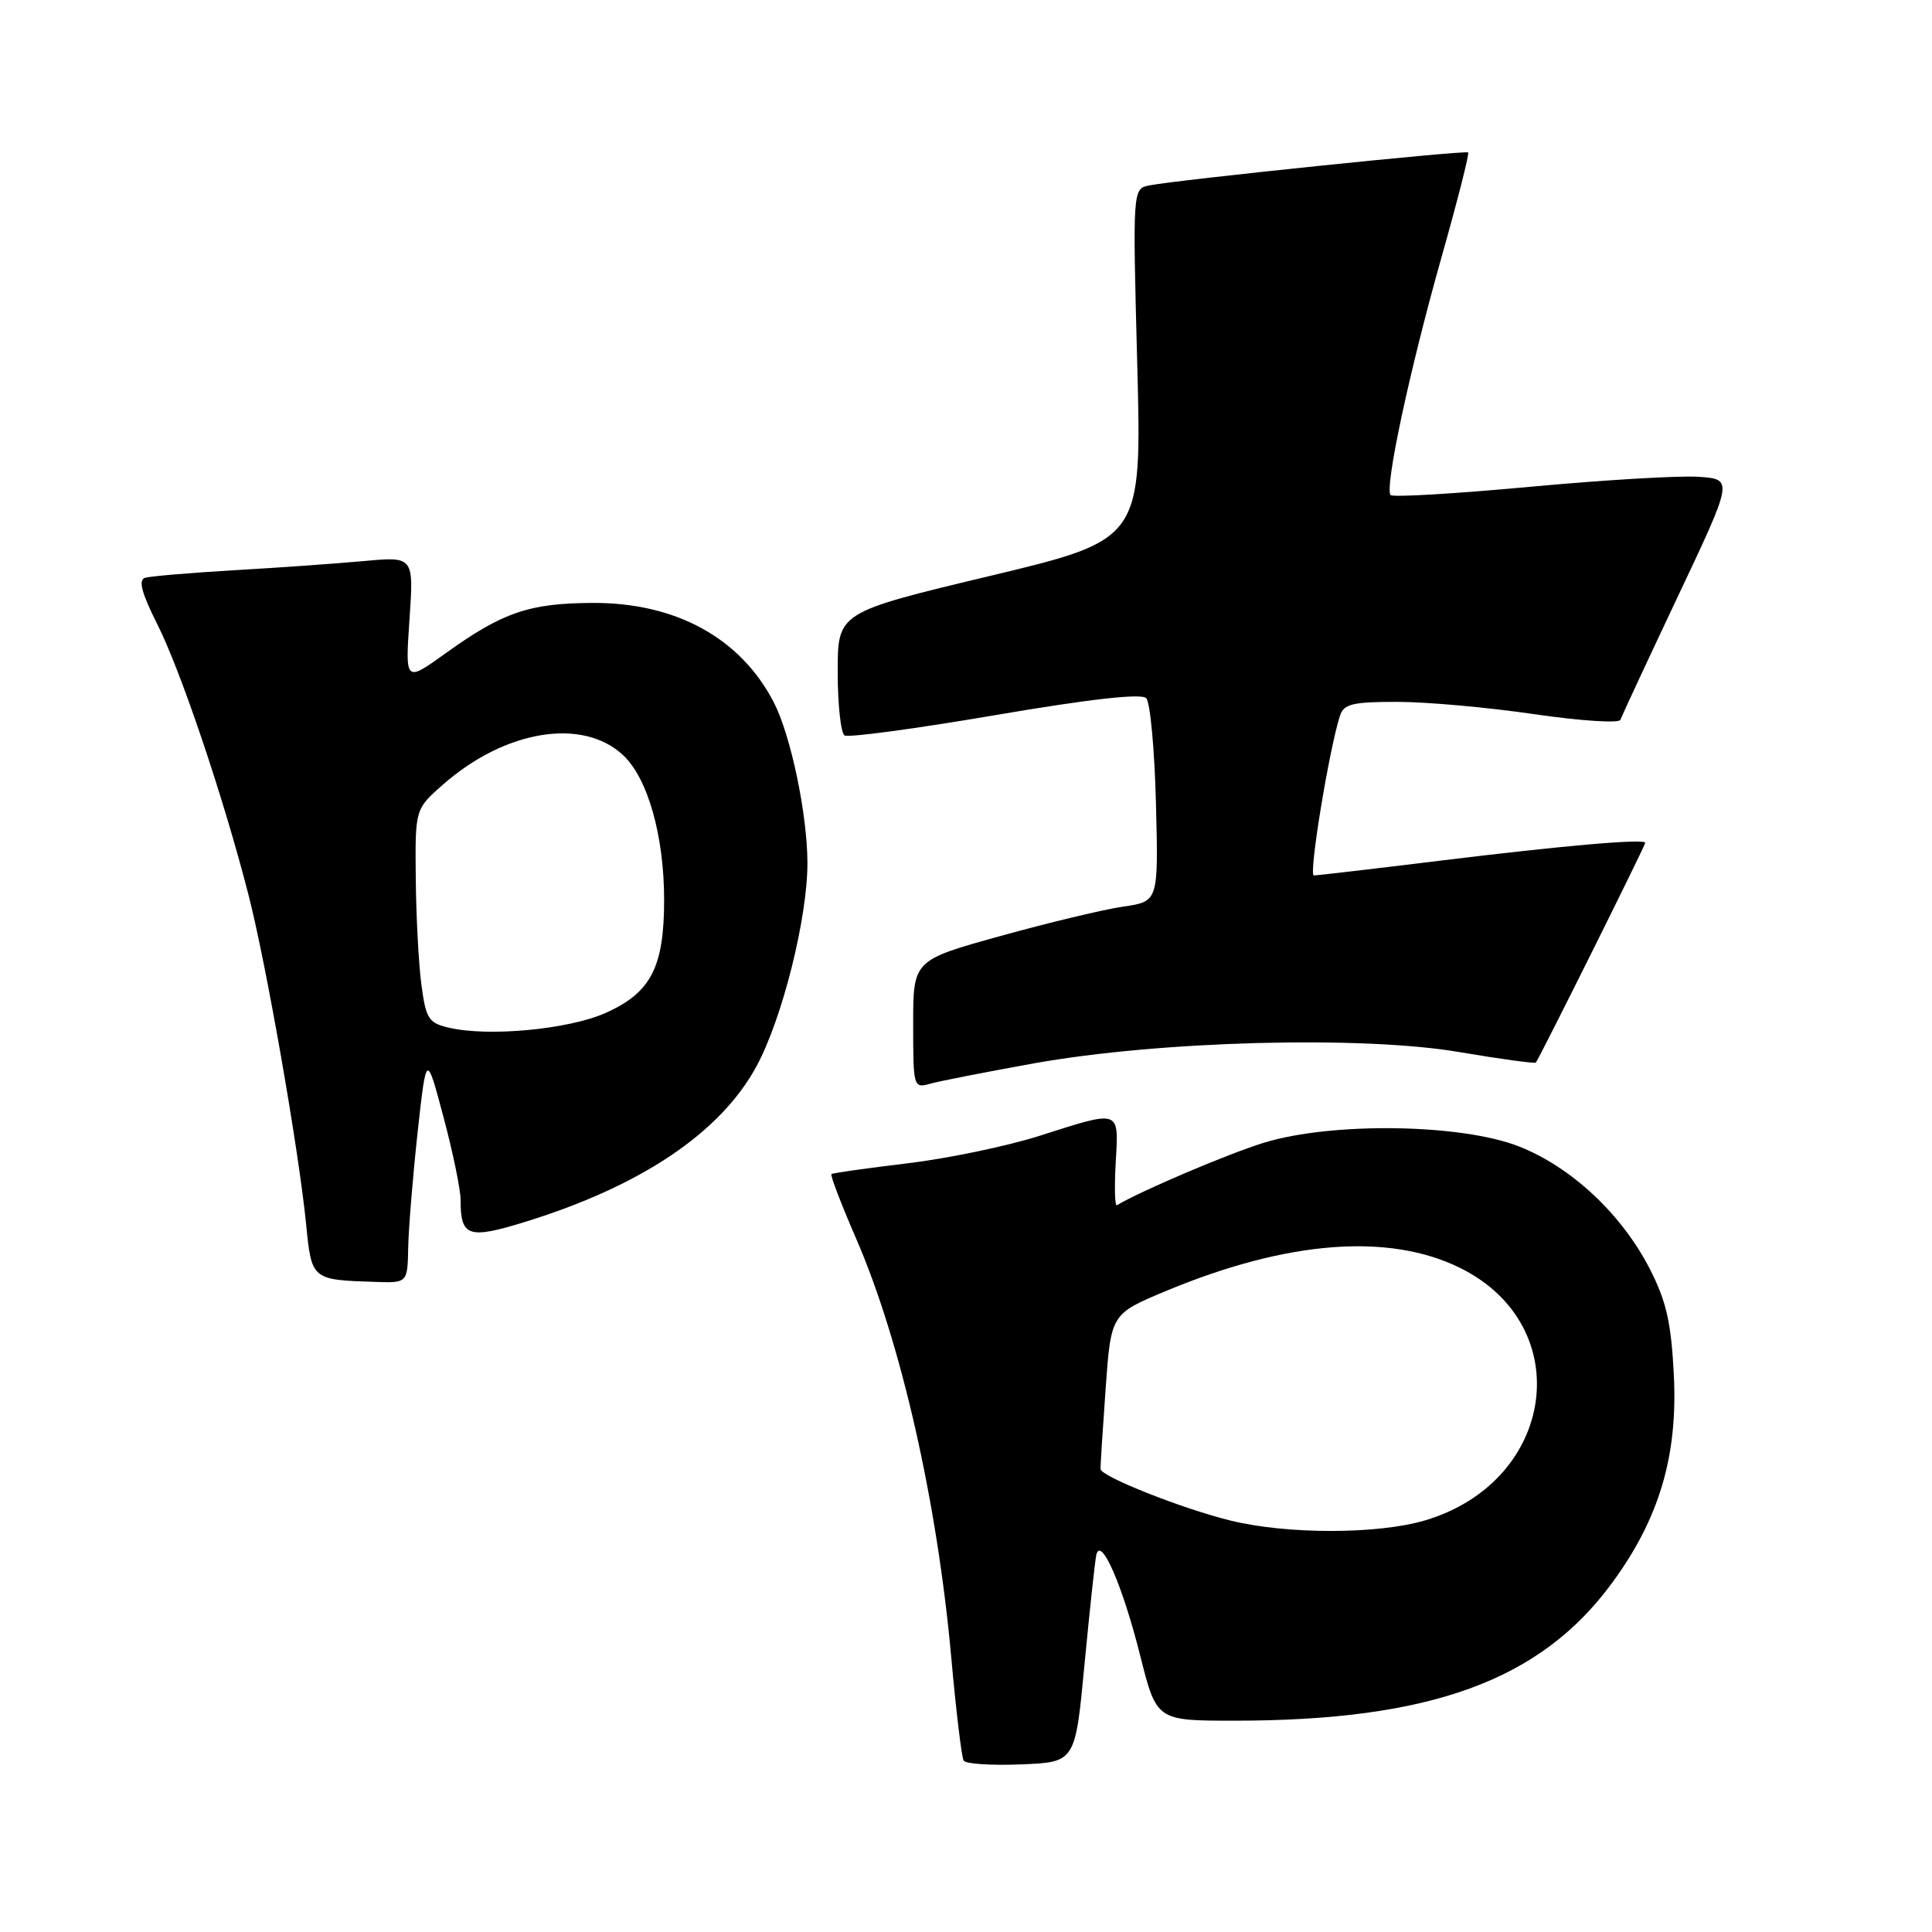 <?xml version="1.0" encoding="UTF-8" standalone="no"?>
<!DOCTYPE svg PUBLIC "-//W3C//DTD SVG 1.1//EN" "http://www.w3.org/Graphics/SVG/1.1/DTD/svg11.dtd" >
<svg xmlns="http://www.w3.org/2000/svg" xmlns:xlink="http://www.w3.org/1999/xlink" version="1.1" viewBox="0 0 256 256">
 <g >
 <path fill="currentColor"
d=" M 143.70 220.56 C 144.38 213.45 145.08 206.92 145.26 206.06 C 145.84 203.40 148.74 210.05 151.08 219.37 C 153.25 228.00 153.25 228.00 163.55 228.00 C 189.51 228.00 204.07 222.71 213.56 209.81 C 219.86 201.26 222.34 192.91 221.79 182.14 C 221.44 175.25 220.80 172.42 218.61 168.14 C 214.87 160.86 208.19 154.61 201.22 151.89 C 193.57 148.90 176.49 148.66 167.50 151.41 C 162.79 152.85 151.05 157.85 148.00 159.70 C 147.72 159.87 147.65 157.30 147.84 154.00 C 148.24 146.95 148.55 147.05 137.72 150.51 C 133.45 151.87 125.57 153.51 120.22 154.15 C 114.88 154.79 110.35 155.43 110.17 155.57 C 109.99 155.71 111.47 159.58 113.46 164.16 C 119.38 177.82 124.18 198.96 126.04 219.55 C 126.68 226.67 127.42 232.86 127.69 233.29 C 127.95 233.73 131.39 233.95 135.33 233.79 C 142.48 233.50 142.48 233.50 143.70 220.56 Z  M 54.09 165.25 C 54.15 162.64 54.71 155.78 55.34 150.00 C 56.50 139.50 56.50 139.50 58.76 148.00 C 60.01 152.68 61.03 157.62 61.03 159.00 C 61.03 163.88 62.05 164.23 69.57 161.91 C 84.94 157.16 95.46 150.10 100.23 141.30 C 103.66 134.99 107.00 121.64 106.99 114.33 C 106.97 107.85 104.78 97.42 102.53 93.06 C 98.12 84.53 89.54 79.83 78.49 79.89 C 70.11 79.93 66.59 81.14 59.02 86.58 C 53.69 90.41 53.69 90.41 54.26 82.07 C 54.83 73.73 54.83 73.73 48.16 74.35 C 44.50 74.68 36.78 75.23 31.00 75.56 C 25.22 75.90 19.93 76.35 19.22 76.56 C 18.30 76.85 18.76 78.56 20.85 82.73 C 23.98 88.94 29.62 105.69 32.92 118.55 C 35.27 127.67 39.58 152.32 40.56 162.19 C 41.29 169.59 41.29 169.59 49.75 169.86 C 54.00 170.00 54.00 170.00 54.09 165.25 Z  M 137.00 140.90 C 153.64 137.92 180.47 137.20 193.40 139.41 C 198.81 140.33 203.37 140.95 203.51 140.79 C 203.93 140.32 218.00 112.06 218.00 111.68 C 218.00 111.10 207.24 112.03 190.69 114.06 C 181.99 115.13 174.52 116.00 174.09 116.00 C 173.38 116.00 176.08 99.48 177.54 94.87 C 178.05 93.28 179.17 93.00 185.14 93.00 C 188.99 93.00 197.15 93.73 203.28 94.63 C 209.40 95.52 214.55 95.86 214.71 95.38 C 214.88 94.90 218.31 87.53 222.34 79.00 C 229.67 63.50 229.67 63.50 225.08 63.18 C 222.56 63.00 212.47 63.60 202.66 64.51 C 192.85 65.42 184.58 65.91 184.27 65.60 C 183.42 64.75 186.74 49.19 191.00 34.11 C 193.12 26.63 194.71 20.37 194.54 20.20 C 194.21 19.88 155.99 23.83 152.29 24.57 C 150.08 25.02 150.08 25.02 150.69 48.26 C 151.30 71.50 151.30 71.50 131.15 76.32 C 111.00 81.14 111.00 81.14 111.00 89.01 C 111.00 93.34 111.41 97.14 111.91 97.45 C 112.41 97.76 121.39 96.55 131.87 94.76 C 144.43 92.62 151.24 91.85 151.88 92.51 C 152.41 93.05 152.99 99.34 153.17 106.47 C 153.50 119.45 153.50 119.45 148.84 120.13 C 146.27 120.50 138.96 122.25 132.59 124.02 C 121.00 127.23 121.00 127.23 121.00 135.73 C 121.00 144.07 121.04 144.22 123.25 143.60 C 124.49 143.25 130.68 142.04 137.00 140.90 Z  M 163.00 201.47 C 156.60 199.89 145.88 195.64 145.83 194.66 C 145.80 194.29 146.11 189.51 146.50 184.04 C 147.21 174.10 147.21 174.10 154.53 171.05 C 170.55 164.38 184.04 163.33 193.50 168.02 C 209.04 175.73 206.16 196.31 188.82 201.46 C 182.55 203.32 170.50 203.33 163.00 201.47 Z  M 59.50 136.18 C 56.79 135.55 56.44 135.00 55.84 130.49 C 55.47 127.75 55.14 121.38 55.09 116.35 C 55.00 107.21 55.00 107.21 58.70 103.96 C 66.95 96.71 77.22 95.04 82.58 100.08 C 85.84 103.13 88.00 110.78 88.00 119.23 C 88.00 128.19 86.24 131.56 80.20 134.24 C 75.28 136.41 64.74 137.40 59.50 136.18 Z "/>
</g>
</svg>